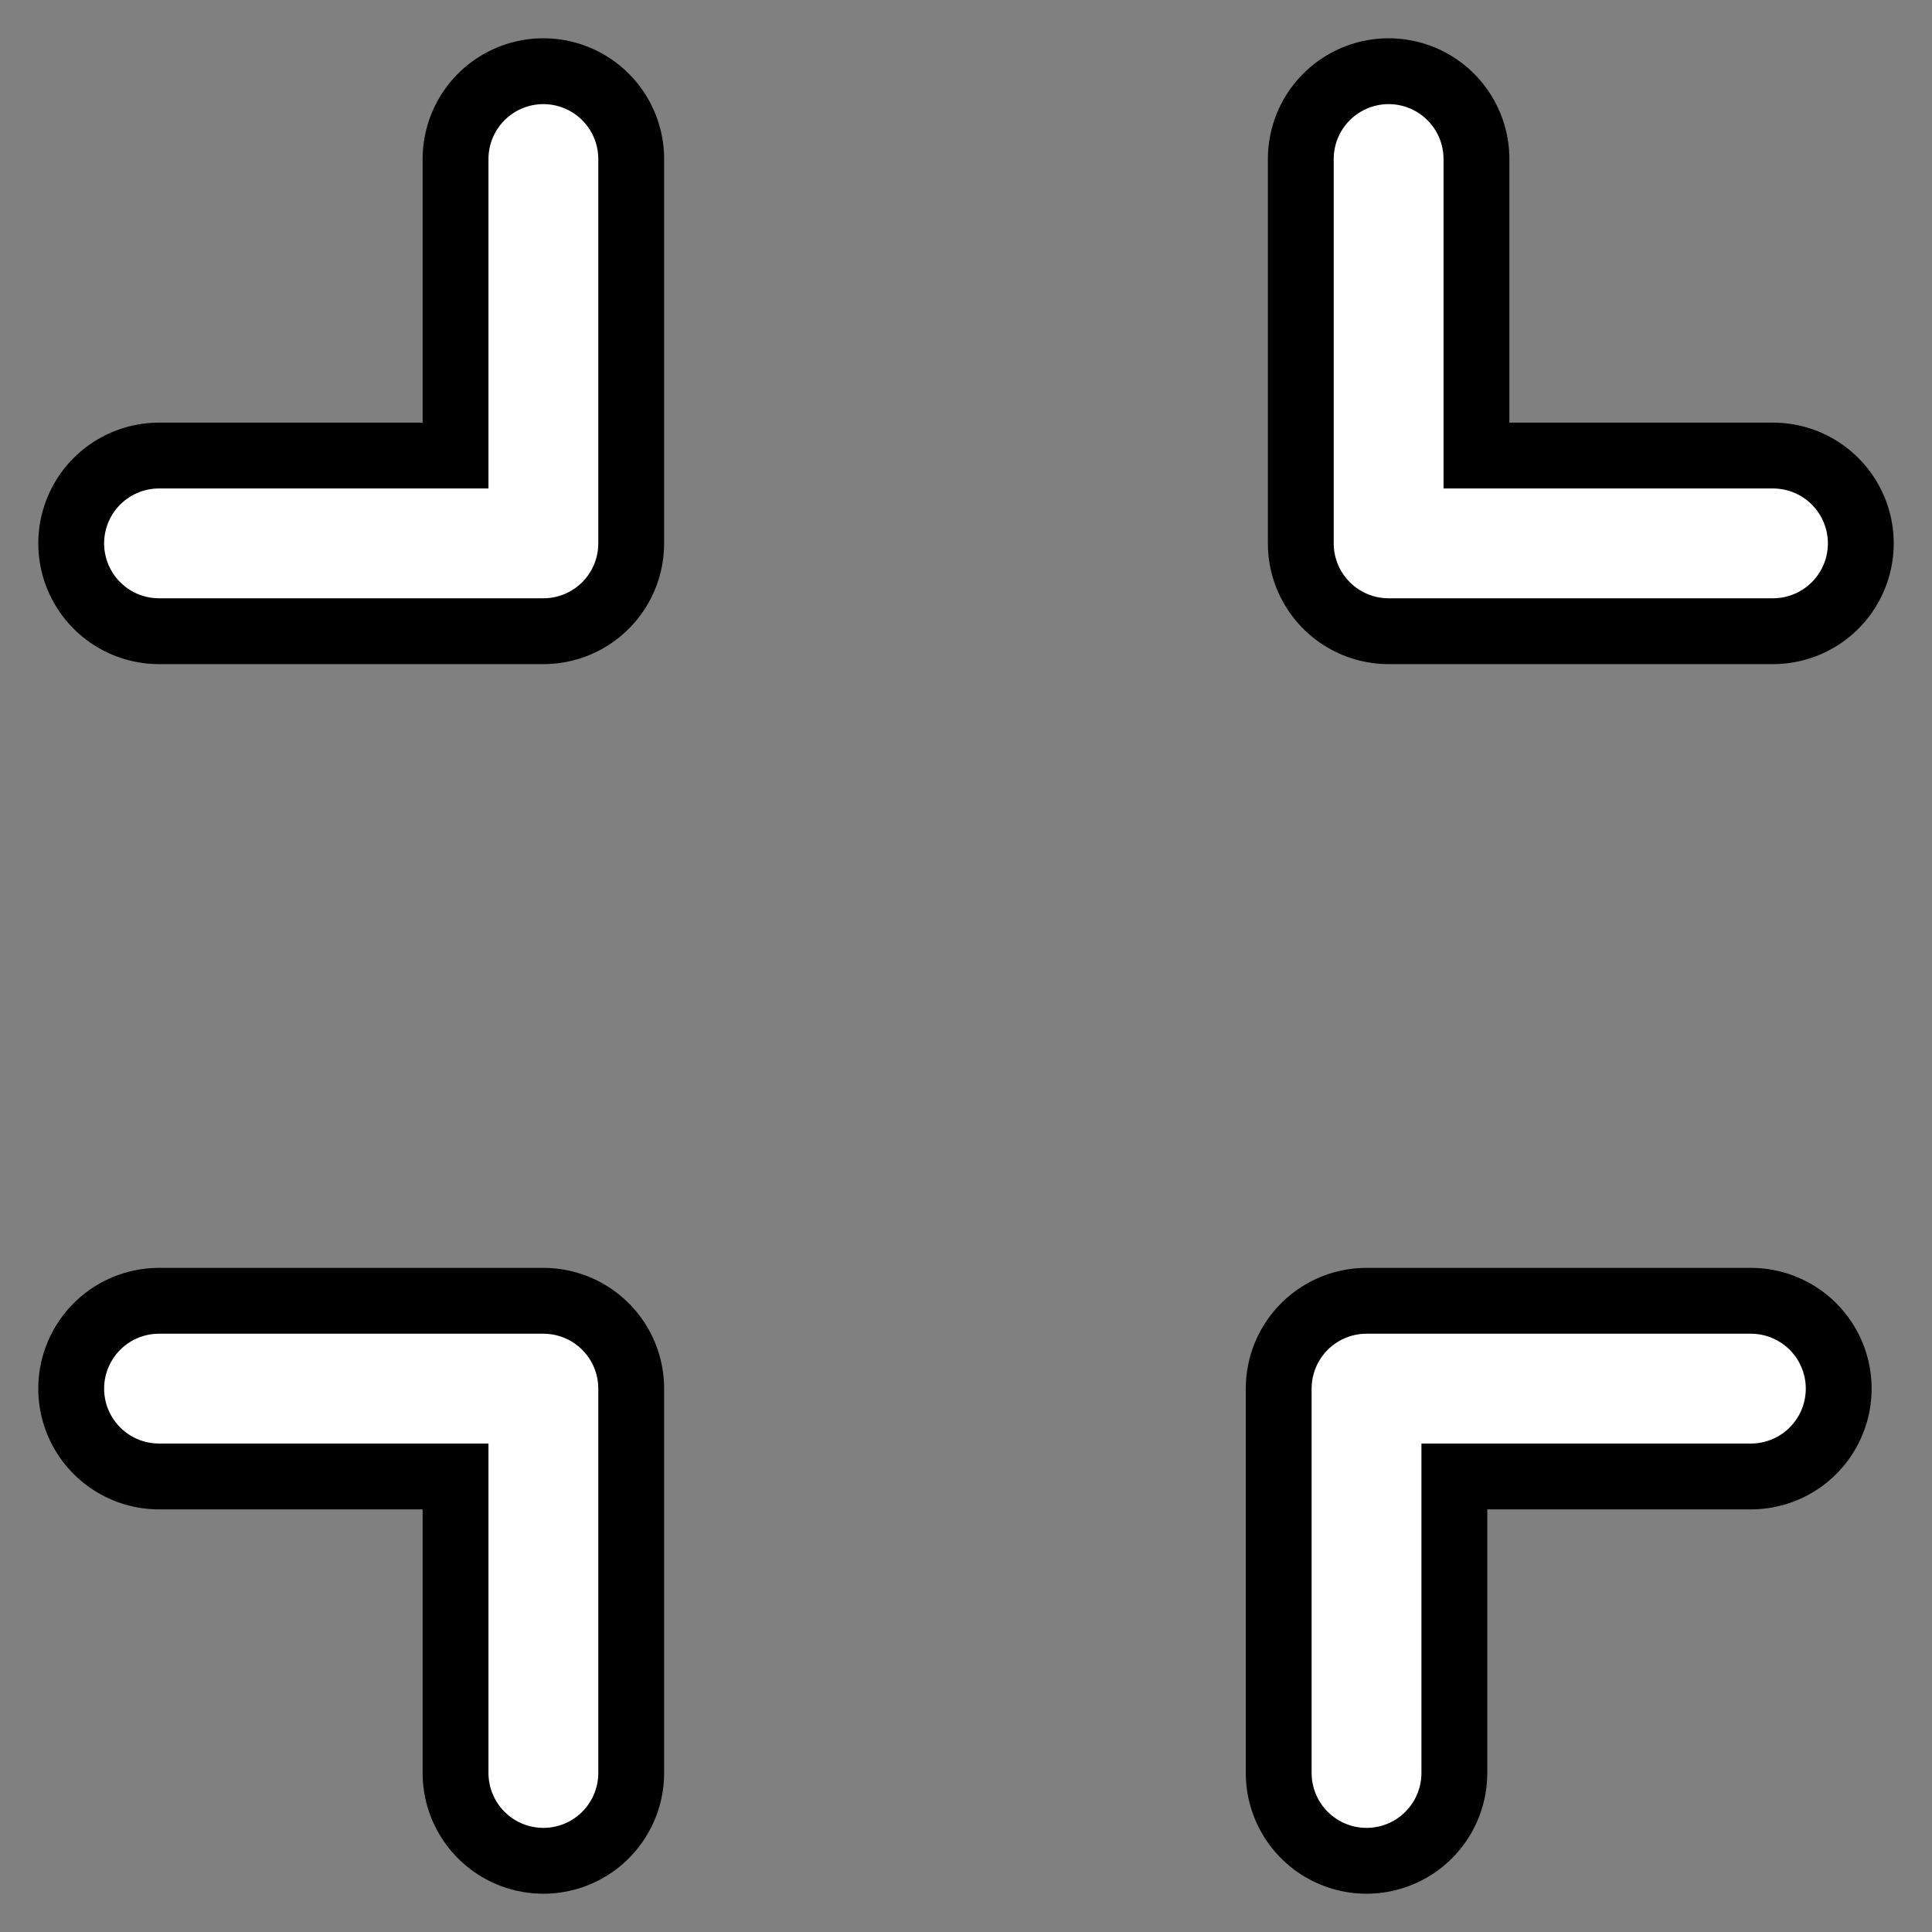 <?xml version="1.0" encoding="UTF-8" standalone="no"?>
<!-- Created with Inkscape (http://www.inkscape.org/) -->

<svg
   width="32px"
   height="32px"
   id="svg3797"
   version="1.1"
   inkscape:version="1.1.2 (0a00cf5339, 2022-02-04)"
   sodipodi:docname="exitFullscreen.svg"
   inkscape:export-filename="D:\dev\workspaces\potree\develop\resources\icons\focus.png"
   inkscape:export-xdpi="90"
   inkscape:export-ydpi="90"
   xmlns:inkscape="http://www.inkscape.org/namespaces/inkscape"
   xmlns:sodipodi="http://sodipodi.sourceforge.net/DTD/sodipodi-0.dtd"
   xmlns:xlink="http://www.w3.org/1999/xlink"
   xmlns="http://www.w3.org/2000/svg"
   xmlns:svg="http://www.w3.org/2000/svg"
   xmlns:rdf="http://www.w3.org/1999/02/22-rdf-syntax-ns#"
   xmlns:cc="http://creativecommons.org/ns#"
   xmlns:dc="http://purl.org/dc/elements/1.1/">
  <rect width="100%" height="100%" fill="#808080" stroke="none"/>
  <defs
     id="defs3799">
    <marker
       inkscape:stockid="Arrow1Lstart"
       orient="auto"
       refY="0.0"
       refX="0.0"
       id="Arrow1Lstart"
       style="overflow:visible">
      <path
         id="path3832"
         d="M 0.0,0.0 L 5.0,-5.0 L -12.5,0.0 L 5.0,5.0 L 0.0,0.0 z "
         style="fill-rule:evenodd;stroke:#000000;stroke-width:1.0pt"
         transform="scale(0.8) translate(12.5,0)" />
    </marker>
    <marker
       inkscape:stockid="DotL"
       orient="auto"
       refY="0.0"
       refX="0.0"
       id="DotL"
       style="overflow:visible">
      <path
         id="path3893"
         d="M -2.5,-1.0 C -2.5,1.76 -4.74,4.0 -7.5,4.0 C -10.26,4.0 -12.5,1.76 -12.5,-1.0 C -12.5,-3.76 -10.26,-6.0 -7.5,-6.0 C -4.74,-6.0 -2.5,-3.76 -2.5,-1.0 z "
         style="fill-rule:evenodd;stroke:#000000;stroke-width:1.0pt"
         transform="scale(0.8) translate(7.4, 1)" />
    </marker>
  </defs>
  <sodipodi:namedview
     id="base"
     pagecolor="#ffffff"
     bordercolor="#666666"
     borderopacity="1.0"
     inkscape:pageopacity="0.0"
     inkscape:pageshadow="2"
     inkscape:zoom="22.395604"
     inkscape:cx="-3.8177135"
     inkscape:cy="14.60108"
     inkscape:current-layer="layer1"
     showgrid="true"
     inkscape:grid-bbox="true"
     inkscape:document-units="px"
     inkscape:window-width="1920"
     inkscape:window-height="1012"
     inkscape:window-x="0"
     inkscape:window-y="0"
     inkscape:window-maximized="1"
     inkscape:pagecheckerboard="0">
    <inkscape:grid
       type="xygrid"
       id="grid3805" />
  </sodipodi:namedview>
  <g
     id="layer1"
     inkscape:label="Layer 1"
     inkscape:groupmode="layer">
    <path
       style="fill:none;stroke:#000000;stroke-width:4;stroke-linecap:round;stroke-linejoin:round;stroke-miterlimit:4;stroke-dasharray:none;stroke-opacity:1"
       d="M 22.634,29.366 V 23 H 29"
       id="path4826"
       inkscape:connector-curvature="0"
       sodipodi:nodetypes="ccc" />
    <use
       x="0"
       y="0"
       xlink:href="#path4826"
       id="use4839"
       transform="rotate(-90,15.817,15.817)"
       width="32"
       height="32" />
    <use
       x="0"
       y="0"
       xlink:href="#use4839"
       id="use4841"
       transform="rotate(-90,16,16)"
       width="32"
       height="32" />
    <use
       x="0"
       y="0"
       xlink:href="#use4841"
       id="use4843"
       transform="rotate(-90,16,16)"
       width="32"
       height="32" />
    <path
       style="fill:none;stroke:#ffffff;stroke-width:1.819;stroke-linecap:round;stroke-linejoin:round;stroke-miterlimit:4;stroke-dasharray:none;stroke-opacity:1"
       d="M 22.634,29.366 V 23 H 29"
       id="path4826-8"
       inkscape:connector-curvature="0"
       sodipodi:nodetypes="ccc" />
    <use
       x="0"
       y="0"
       xlink:href="#path4826-8"
       id="use4893"
       transform="rotate(-90,15.817,15.817)"
       width="32"
       height="32" />
    <use
       x="0"
       y="0"
       xlink:href="#use4893"
       id="use4913"
       transform="rotate(-90,16,16)"
       width="32"
       height="32" />
    <use
       x="0"
       y="0"
       xlink:href="#use4913"
       id="use4915"
       transform="rotate(-90,16,16)"
       width="32"
       height="32" />
  </g>
</svg>
